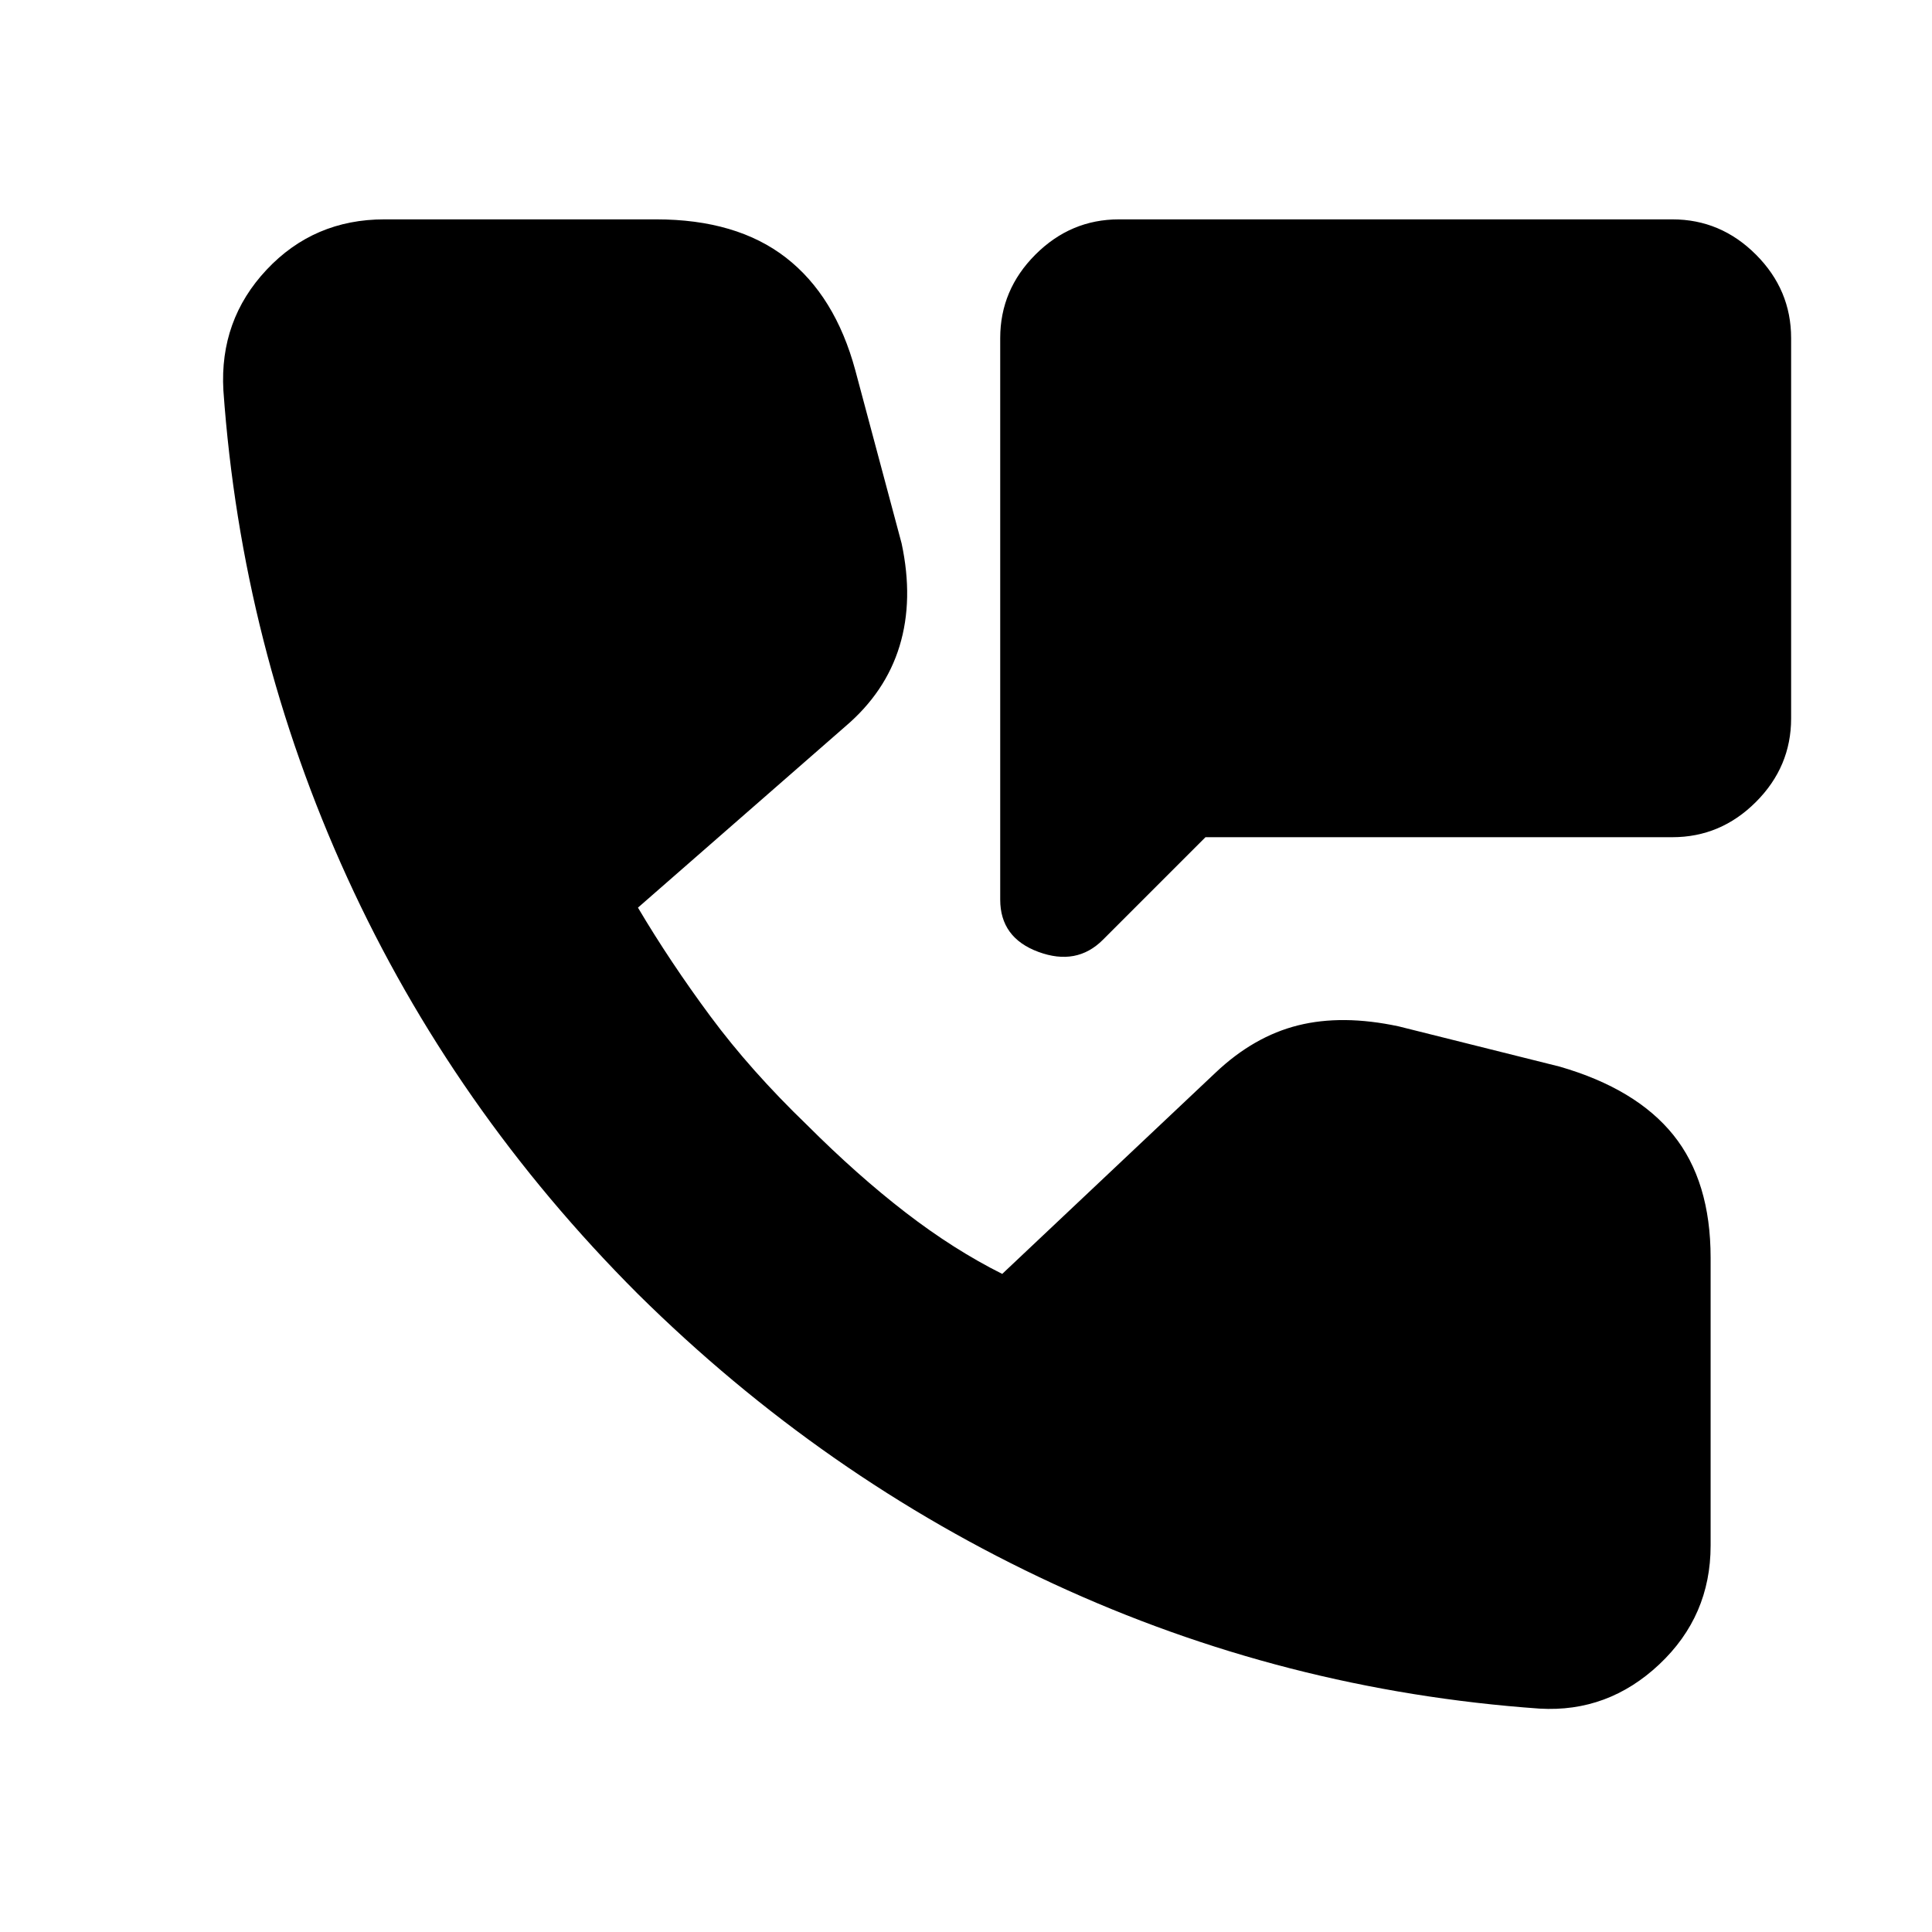 <svg xmlns="http://www.w3.org/2000/svg" height="20" viewBox="0 -960 960 960" width="20"><path d="M497-513v-279q0-24 17.5-41.5T556-851h275q24 0 41.5 17.5T890-792v189q0 24-17.5 41.5T831-544H599l-51 51q-13 13-32 6t-19-26Zm268 402q-127-9-241.5-62T317-317q-92-92-144.5-207T111-766q-2-35 21.5-60t58.5-25h135q40 0 64.5 19t34.5 56l23 86q6 28-1 51t-27 40l-103 90q16 27 36 54t48 54q25 25 49 43.5t48 30.5l106-100q19-18 41-23.5t50 .5l80 20q38 11 56.5 34t18.5 61v143q0 35-25.5 59T765-111Z"/></svg>